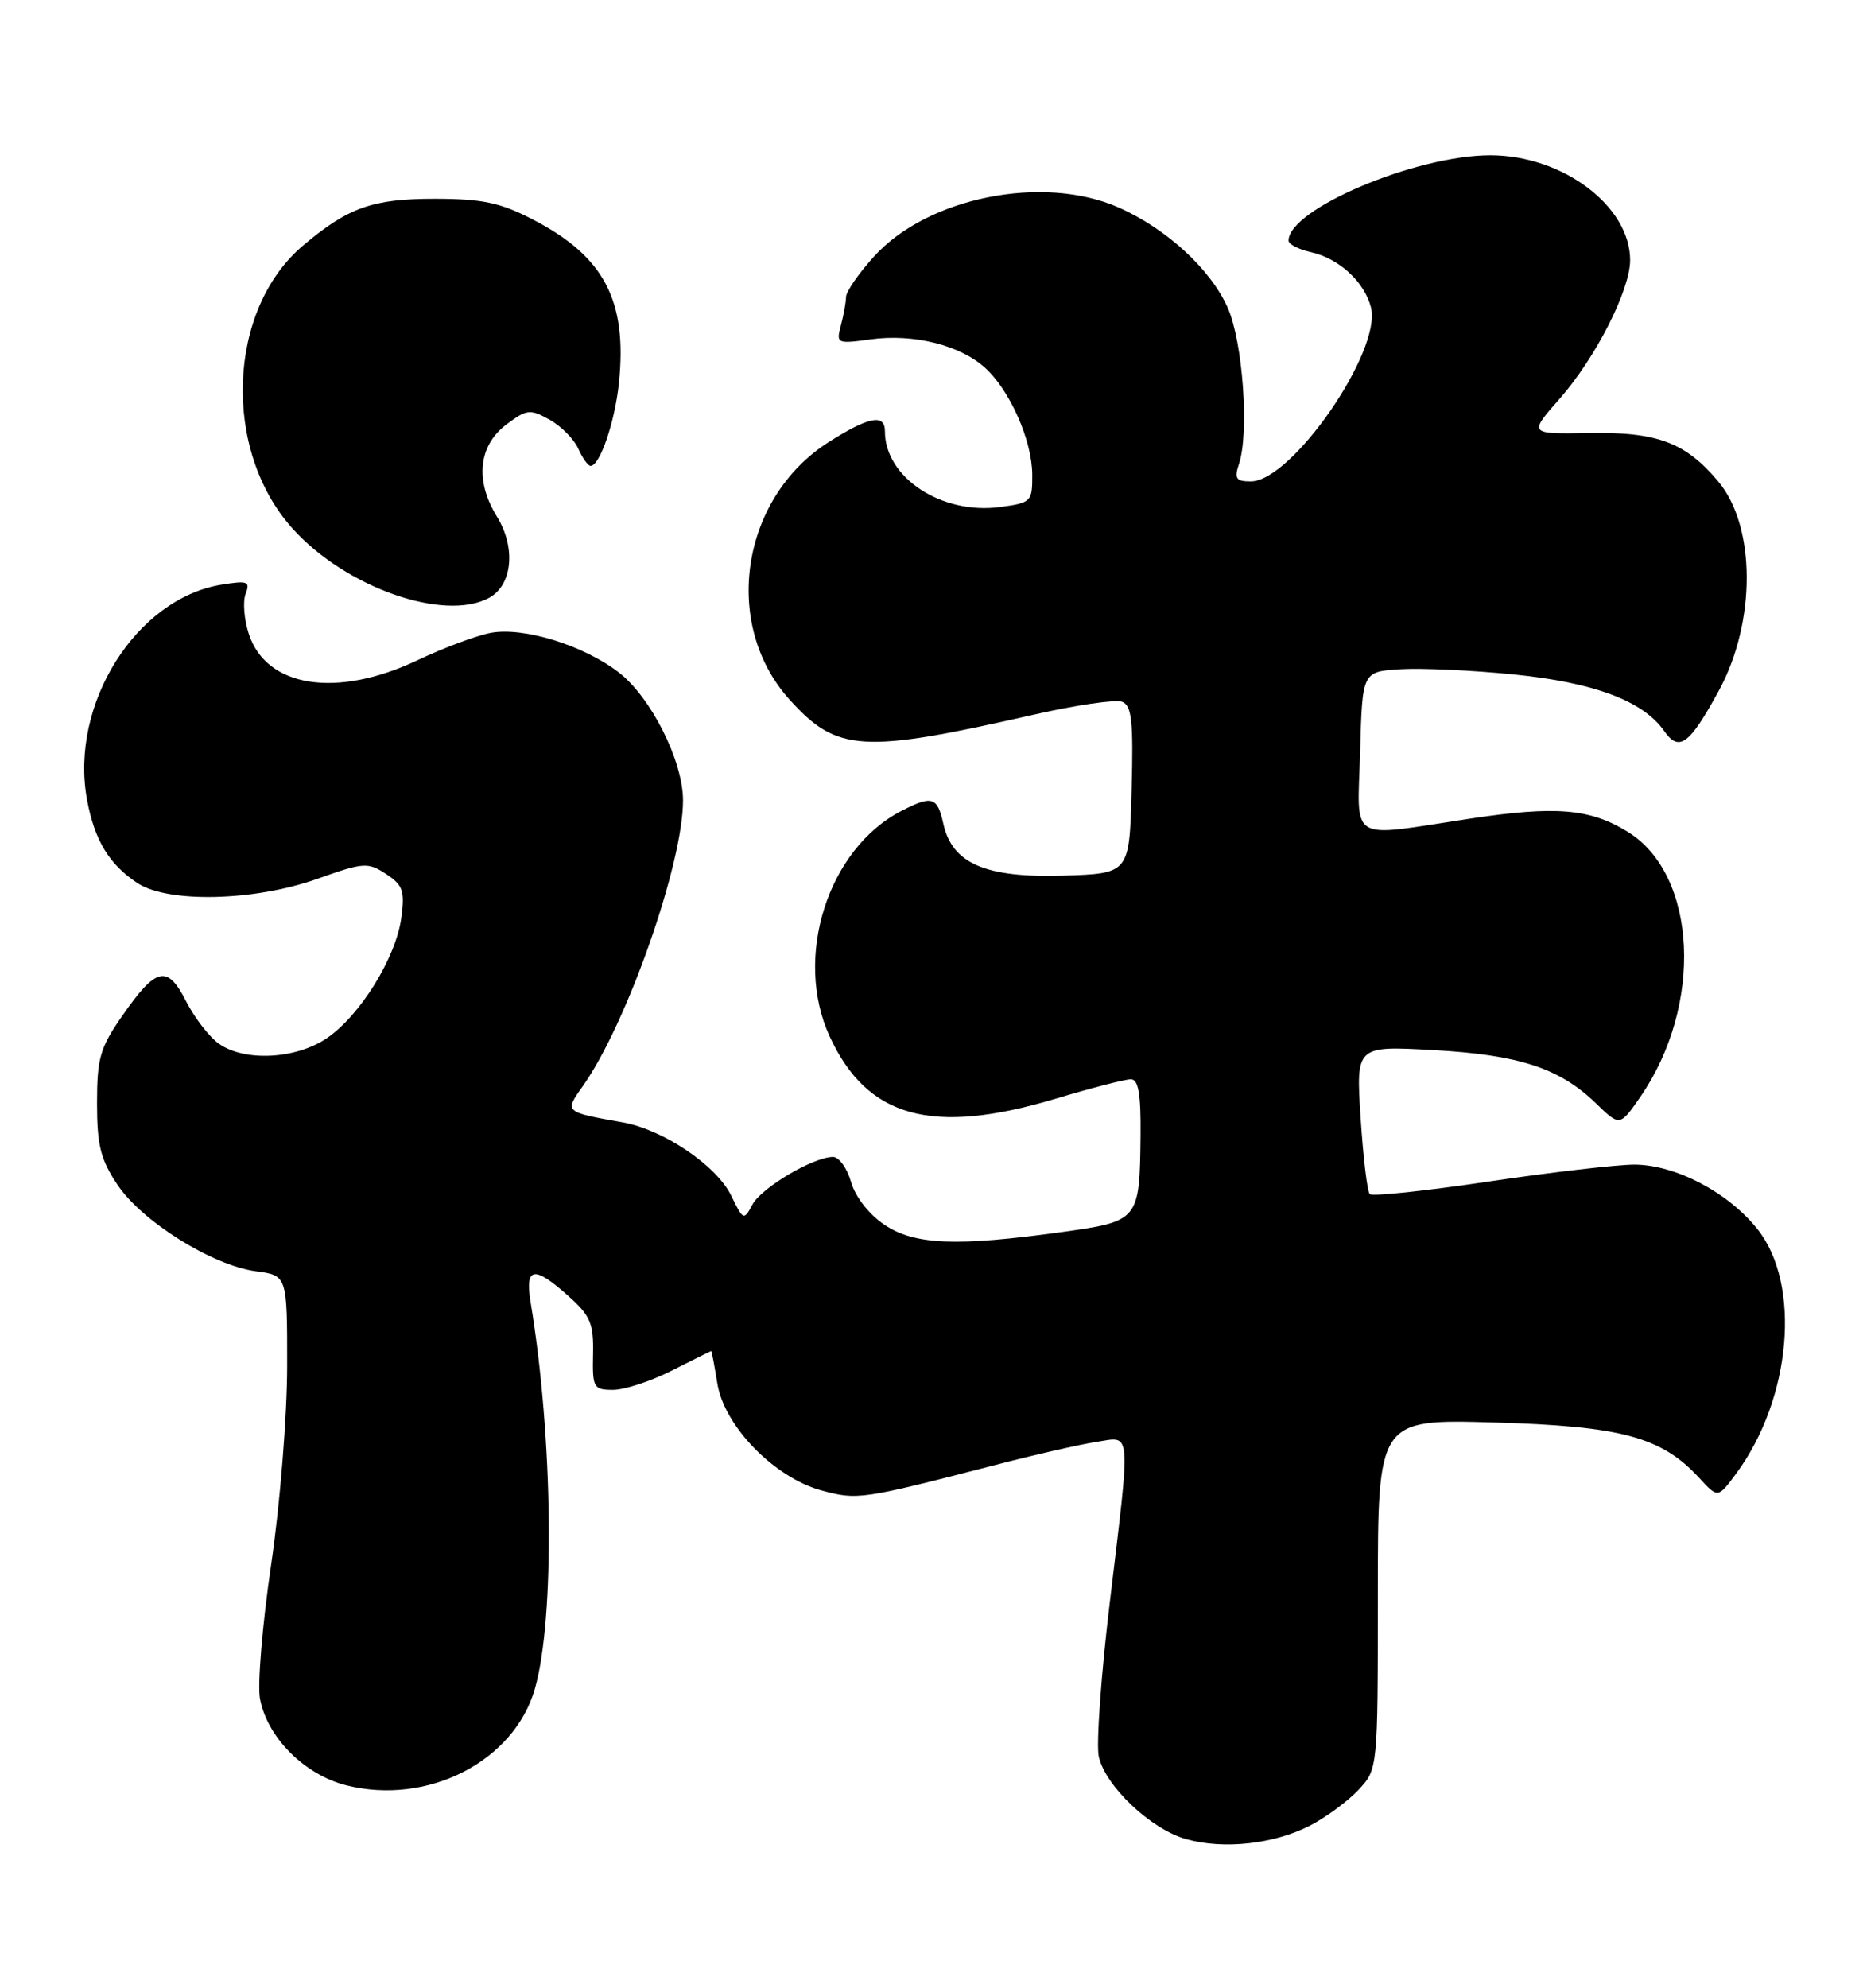 <?xml version="1.0" encoding="UTF-8" standalone="no"?>
<!DOCTYPE svg PUBLIC "-//W3C//DTD SVG 1.1//EN" "http://www.w3.org/Graphics/SVG/1.1/DTD/svg11.dtd" >
<svg xmlns="http://www.w3.org/2000/svg" xmlns:xlink="http://www.w3.org/1999/xlink" version="1.1" viewBox="0 0 240 256">
 <g >
 <path fill="currentColor"
d=" M 168.75 235.12 C 170.81 234.06 173.62 231.99 175.00 230.52 C 177.50 227.84 177.50 227.84 177.50 205.30 C 177.50 182.77 177.50 182.77 192.50 183.20 C 208.89 183.67 214.05 185.06 218.91 190.35 C 221.31 192.96 221.31 192.96 223.66 189.78 C 230.78 180.13 232.07 165.42 226.41 158.31 C 222.64 153.56 215.84 150.00 210.54 149.99 C 208.32 149.99 199.87 150.97 191.77 152.17 C 183.66 153.38 176.77 154.11 176.46 153.79 C 176.14 153.48 175.61 149.05 175.28 143.95 C 174.68 134.69 174.68 134.69 184.62 135.24 C 195.68 135.85 200.90 137.55 205.59 142.09 C 208.67 145.08 208.67 145.08 211.30 141.29 C 219.47 129.48 218.67 112.65 209.68 107.12 C 204.80 104.12 200.40 103.76 189.26 105.45 C 173.47 107.84 174.88 108.71 175.22 96.75 C 175.50 86.50 175.50 86.50 180.38 86.19 C 183.06 86.02 189.64 86.32 195.00 86.86 C 205.37 87.90 211.67 90.27 214.39 94.15 C 216.31 96.89 217.64 95.91 221.43 88.95 C 226.25 80.10 226.21 67.77 221.34 61.99 C 217.12 56.97 213.48 55.61 204.70 55.77 C 196.91 55.91 196.91 55.91 200.94 51.33 C 205.56 46.08 210.00 37.35 210.00 33.51 C 210.00 26.53 201.29 20.00 191.99 20.00 C 182.38 20.00 166.00 26.93 166.00 30.99 C 166.00 31.46 167.29 32.12 168.86 32.47 C 172.49 33.27 175.79 36.31 176.62 39.61 C 178.02 45.22 166.41 62.00 161.13 62.00 C 159.23 62.00 158.98 61.64 159.61 59.75 C 160.95 55.74 160.11 44.03 158.17 39.66 C 155.98 34.69 150.28 29.45 144.12 26.73 C 134.39 22.42 119.48 25.41 112.58 33.05 C 110.61 35.22 108.99 37.57 108.99 38.25 C 108.98 38.94 108.68 40.58 108.33 41.91 C 107.70 44.25 107.81 44.30 112.19 43.70 C 117.66 42.95 123.67 44.44 126.88 47.35 C 130.10 50.25 132.95 56.70 132.98 61.12 C 133.00 64.61 132.86 64.76 128.84 65.30 C 121.30 66.31 114.00 61.51 114.00 55.55 C 114.00 53.26 111.94 53.65 106.78 56.92 C 95.43 64.12 92.95 80.40 101.72 90.11 C 107.84 96.88 111.04 97.08 133.27 92.02 C 138.64 90.80 143.72 90.06 144.55 90.38 C 145.80 90.86 146.02 92.85 145.78 101.73 C 145.50 112.50 145.50 112.50 137.00 112.77 C 126.95 113.08 122.65 111.22 121.52 106.07 C 120.75 102.60 120.07 102.40 116.10 104.45 C 106.63 109.35 102.20 123.33 106.89 133.50 C 111.73 143.98 120.07 146.27 136.00 141.50 C 140.59 140.12 144.95 139.00 145.68 139.00 C 146.66 139.00 146.98 140.87 146.93 146.25 C 146.82 157.16 146.72 157.29 136.90 158.66 C 123.21 160.56 117.80 160.34 113.93 157.73 C 111.95 156.40 110.18 154.14 109.64 152.23 C 109.13 150.45 108.08 149.00 107.32 149.00 C 104.80 149.00 98.09 152.96 96.93 155.14 C 95.82 157.21 95.74 157.17 94.20 153.99 C 92.32 150.11 85.46 145.48 80.22 144.55 C 72.71 143.22 72.71 143.22 75.04 139.94 C 80.73 131.96 88.01 111.20 87.99 103.06 C 87.98 97.96 83.82 89.72 79.65 86.55 C 75.12 83.09 67.45 80.73 63.24 81.50 C 61.45 81.83 57.17 83.42 53.74 85.05 C 43.37 89.95 34.33 88.55 32.06 81.67 C 31.45 79.82 31.26 77.49 31.64 76.49 C 32.26 74.89 31.91 74.75 28.54 75.30 C 17.53 77.09 8.98 90.70 11.20 102.93 C 12.16 108.19 14.05 111.33 17.72 113.74 C 21.68 116.33 32.75 116.07 40.87 113.19 C 46.85 111.06 47.38 111.02 49.73 112.56 C 51.91 113.98 52.17 114.73 51.70 118.20 C 51.01 123.35 46.37 130.83 42.07 133.73 C 38.08 136.42 31.52 136.75 28.21 134.43 C 26.98 133.57 25.08 131.11 23.98 128.97 C 21.55 124.19 20.13 124.52 15.72 130.87 C 12.89 134.94 12.50 136.30 12.50 142.08 C 12.50 147.51 12.96 149.34 15.13 152.58 C 18.28 157.30 27.35 162.97 32.94 163.72 C 37.00 164.26 37.00 164.26 36.99 175.88 C 36.99 182.37 36.08 193.68 34.93 201.50 C 33.80 209.20 33.15 216.97 33.49 218.77 C 34.42 223.76 39.21 228.56 44.62 229.93 C 55.09 232.56 66.24 226.85 68.91 217.48 C 71.51 208.37 71.25 185.17 68.36 167.75 C 67.60 163.14 68.78 162.94 73.23 166.92 C 76.06 169.45 76.49 170.45 76.40 174.42 C 76.31 178.74 76.46 179.00 78.98 179.00 C 80.46 179.00 83.87 177.88 86.58 176.50 C 89.29 175.13 91.55 174.01 91.62 174.00 C 91.69 174.00 92.04 175.88 92.41 178.17 C 93.29 183.68 99.77 190.32 105.86 191.96 C 110.47 193.20 110.95 193.13 128.00 188.73 C 133.22 187.37 139.19 186.01 141.25 185.70 C 145.81 185.00 145.69 183.62 142.96 206.44 C 141.84 215.75 141.21 224.66 141.55 226.22 C 142.39 230.04 148.27 235.59 152.82 236.86 C 157.64 238.21 164.09 237.51 168.75 235.12 Z  M 62.98 77.01 C 66.02 75.39 66.49 70.53 64.01 66.52 C 61.15 61.88 61.63 57.34 65.30 54.62 C 67.87 52.70 68.30 52.66 70.80 54.05 C 72.28 54.87 73.94 56.55 74.49 57.77 C 75.03 59.00 75.75 60.00 76.08 60.00 C 77.28 60.00 79.20 54.38 79.73 49.35 C 80.83 38.70 77.84 33.02 68.62 28.26 C 64.42 26.09 62.15 25.61 56.00 25.60 C 48.02 25.60 44.87 26.71 39.08 31.59 C 29.26 39.85 28.58 58.00 37.72 68.11 C 44.54 75.66 57.19 80.11 62.98 77.01 Z "/>
</g>
</svg>